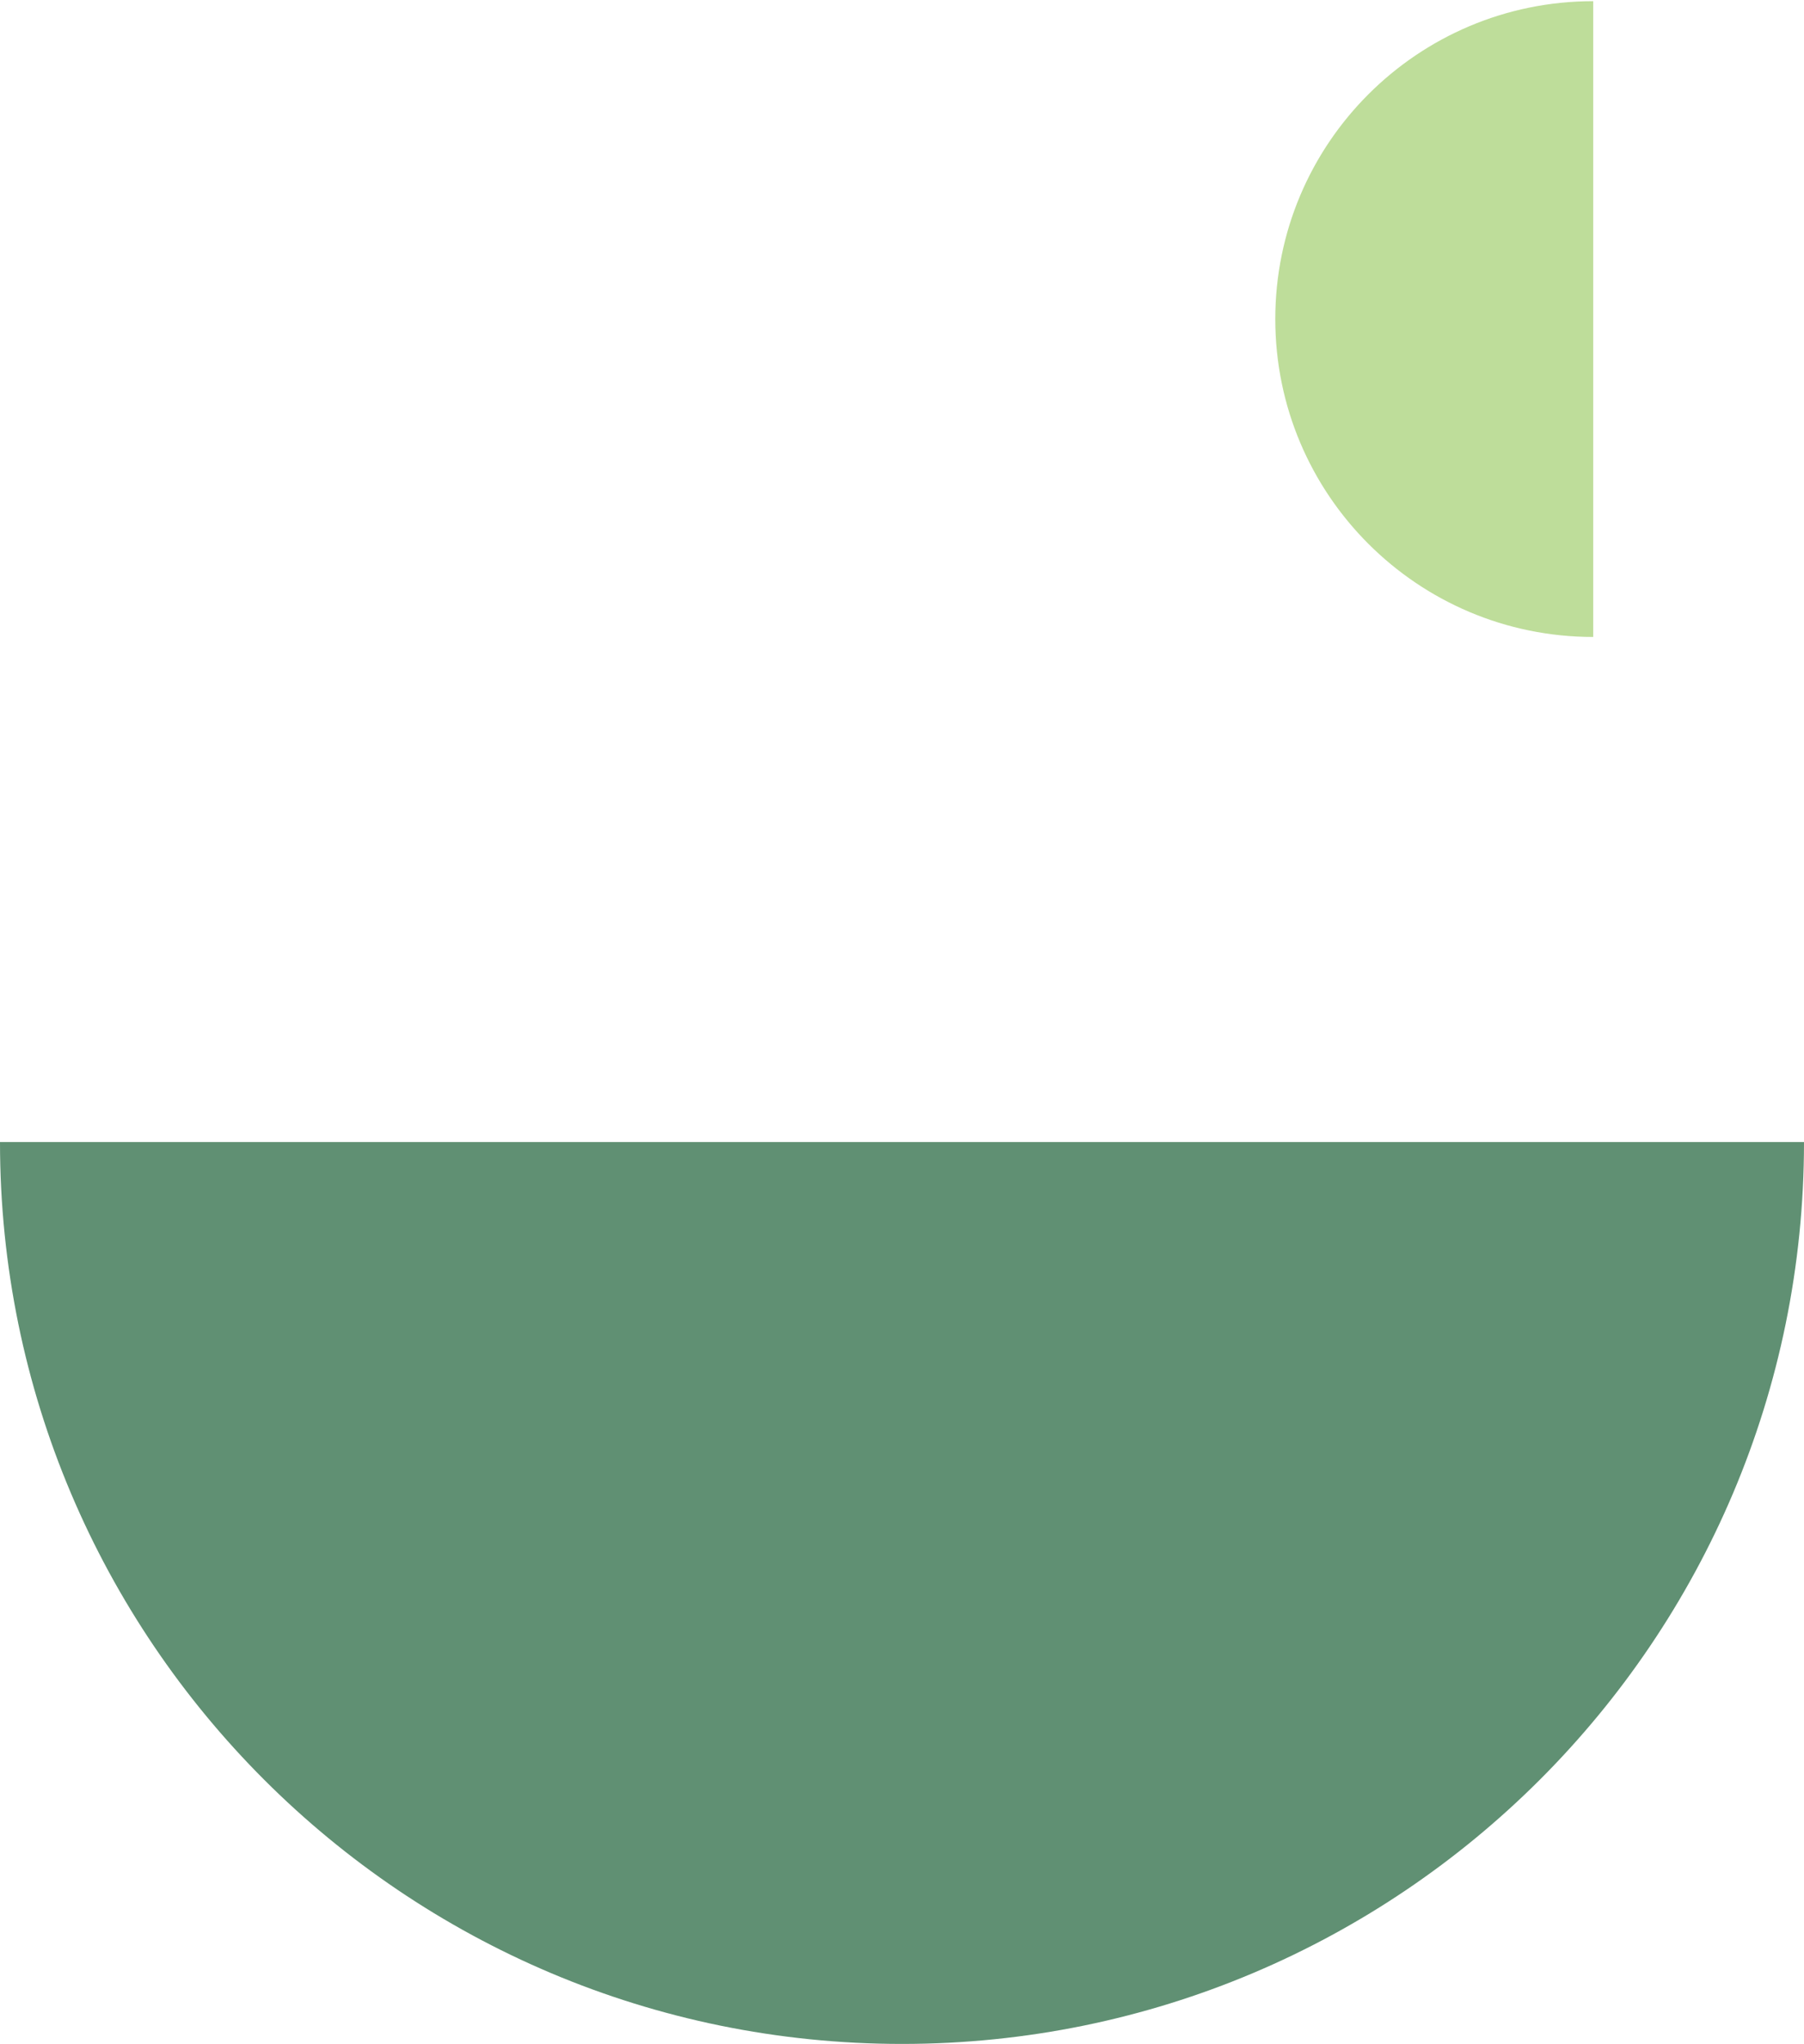 <svg width="766" height="868" fill="none" xmlns="http://www.w3.org/2000/svg"><path fill-rule="evenodd" clip-rule="evenodd" d="M0 485c0 211.525 171.475 383 383 383s383-171.475 383-383H0z" fill="#609073"/><path fill-rule="evenodd" clip-rule="evenodd" d="M676.5 270.5c-74.558 0-135-60.442-135-135 0-74.558 60.442-135 135-135v270z" fill="#BEDD9A"/></svg>